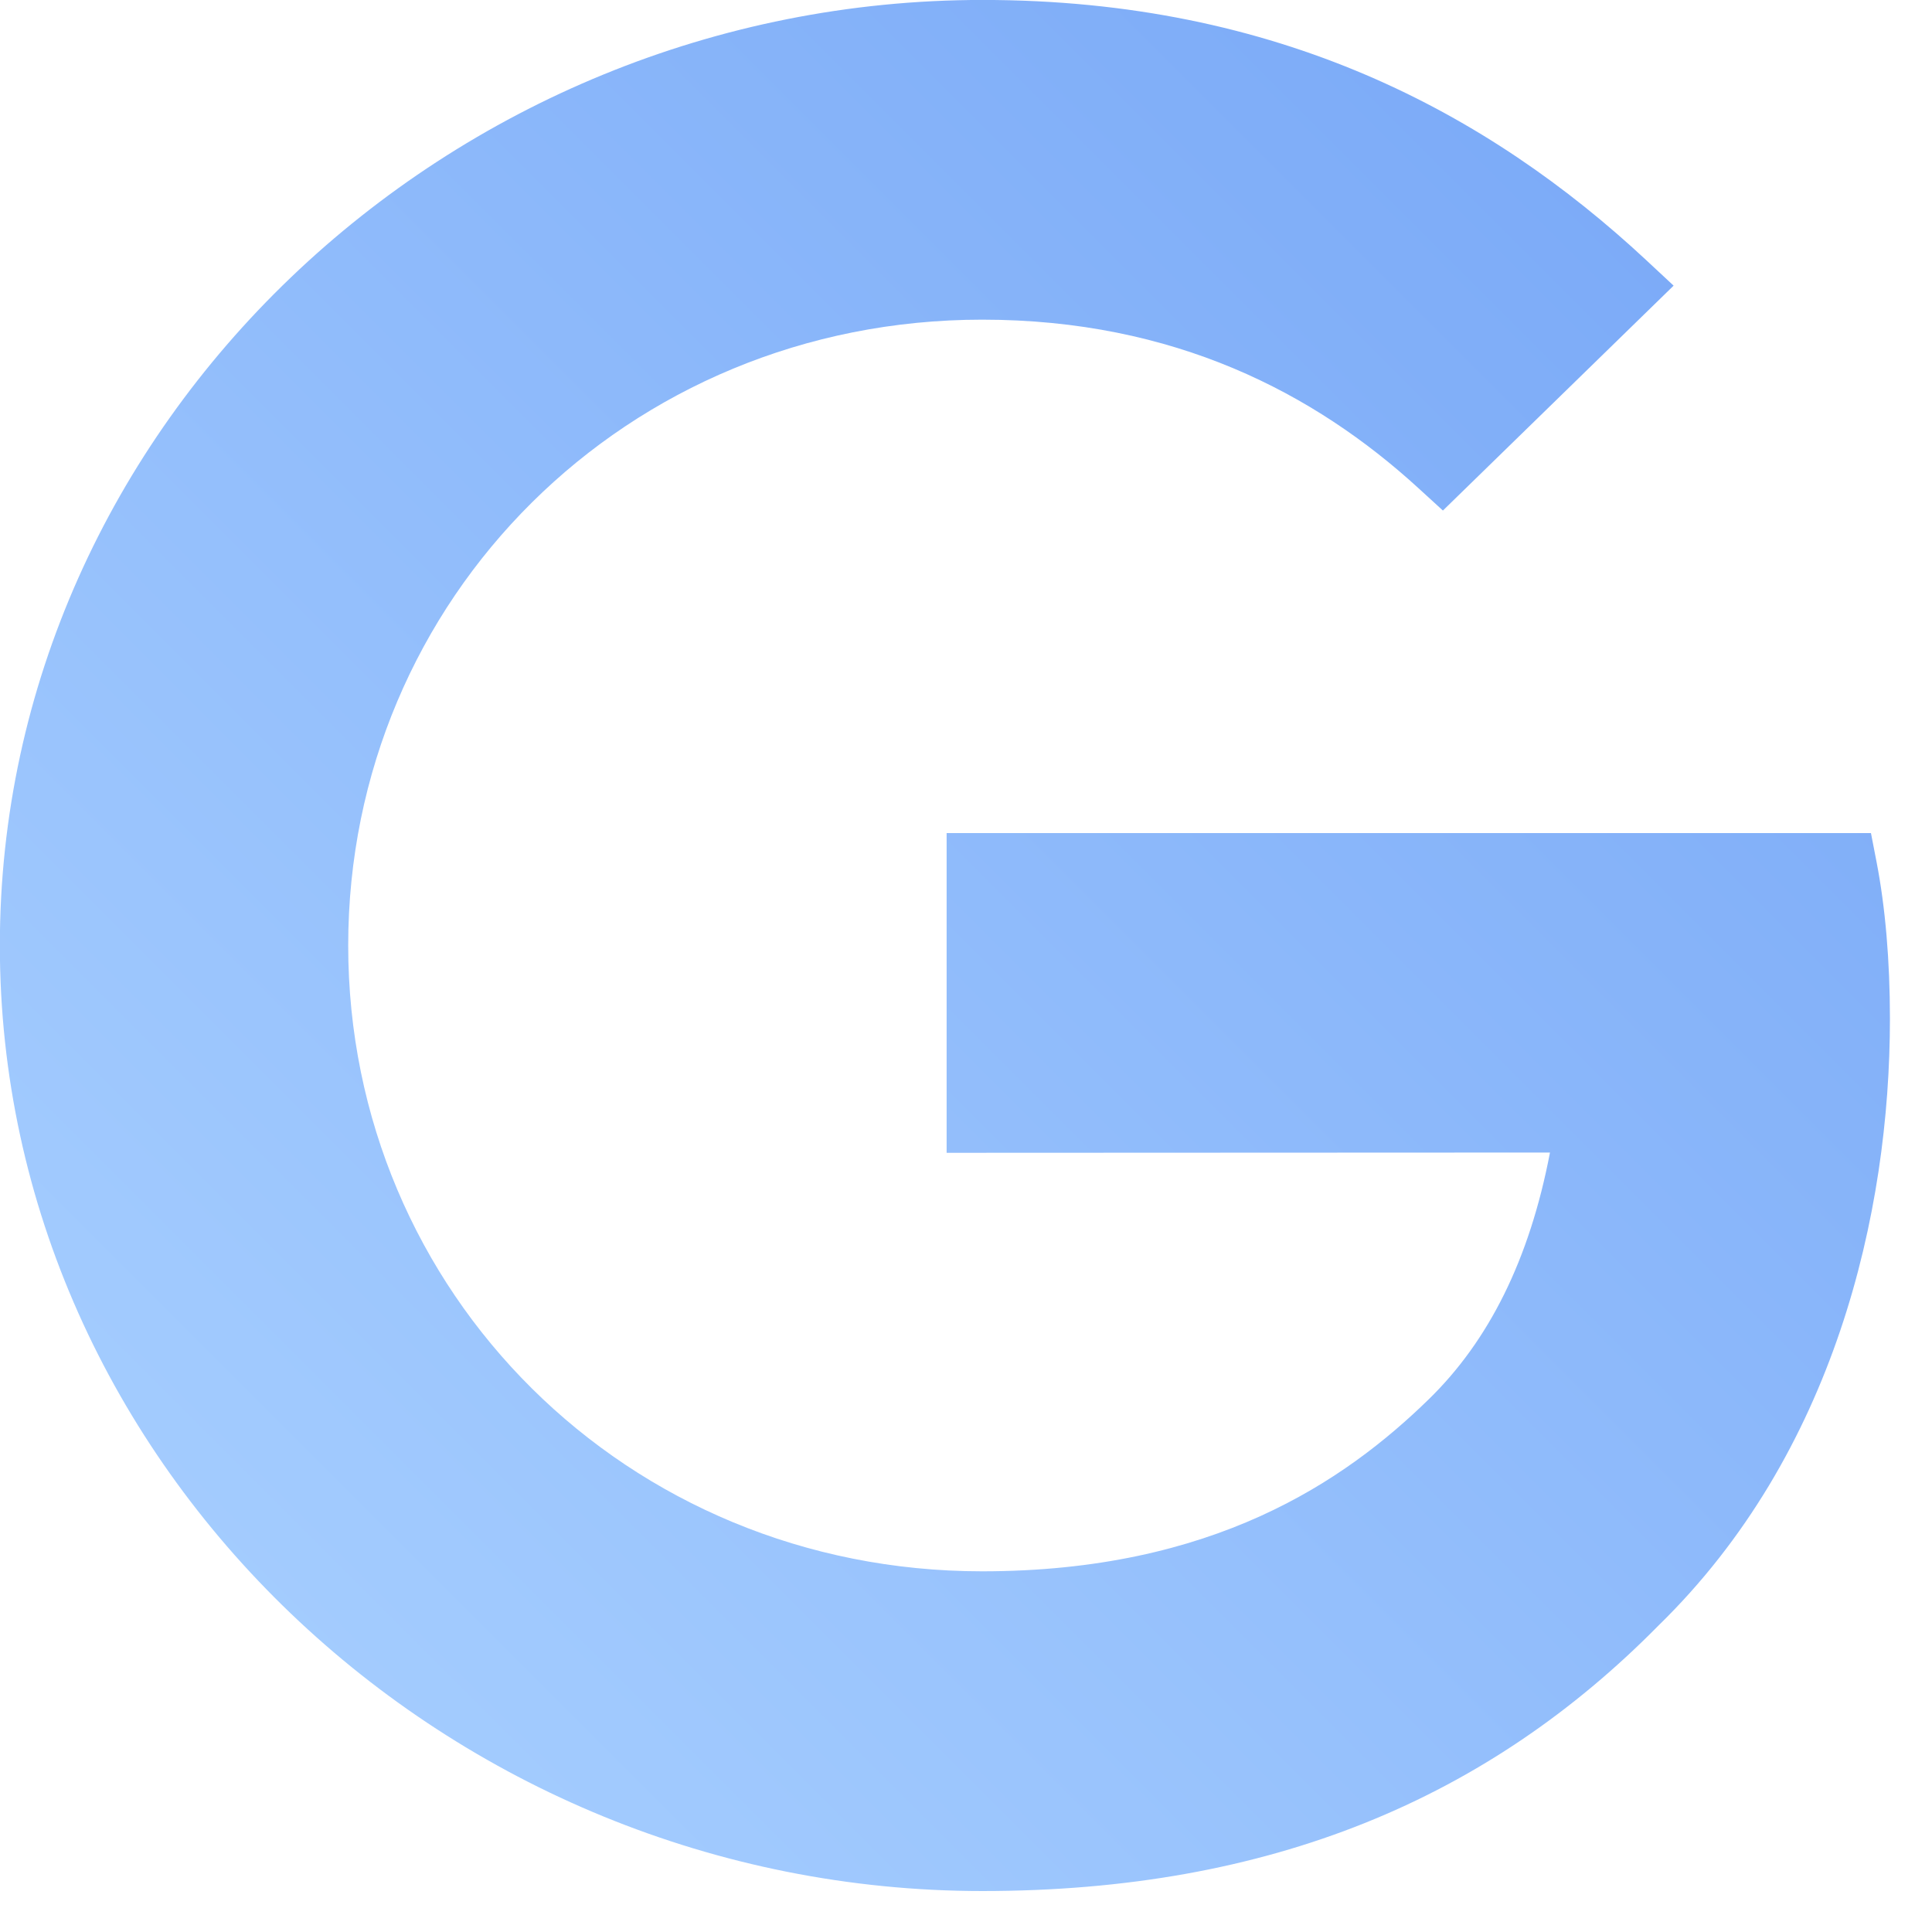 <?xml version="1.0" encoding="UTF-8" standalone="no"?>
<!DOCTYPE svg PUBLIC "-//W3C//DTD SVG 1.1//EN" "http://www.w3.org/Graphics/SVG/1.1/DTD/svg11.dtd">
<svg width="100%" height="100%" viewBox="0 0 34 34" version="1.1" xmlns="http://www.w3.org/2000/svg" xmlns:xlink="http://www.w3.org/1999/xlink" xml:space="preserve" xmlns:serif="http://www.serif.com/" style="fill-rule:evenodd;clip-rule:evenodd;stroke-linejoin:round;stroke-miterlimit:2;">
    <g transform="matrix(1,0,0,1,-1616.4,-528.016)">
        <g transform="matrix(1,0,0,1,787.075,0)">
            <g id="path12" transform="matrix(0.477,0,0,0.465,829.776,528.422)">
                <path d="M33.979,30.655l34.102,-0l0.206,1.089c0.324,1.714 0.494,3.741 0.494,5.936c-0,7.37 -2.048,16.469 -8.537,22.965c-6.286,6.54 -14.308,10.05 -24.944,10.05c-19.706,0 -36.251,-16.079 -36.251,-35.785c0,-19.706 16.545,-35.785 36.251,-35.785c10.898,-0 18.66,4.277 24.493,9.85l1.007,0.963l-8.511,8.511l-0.913,-0.856c-3.82,-3.583 -8.996,-6.368 -16.086,-6.368c-13.12,0 -23.389,10.565 -23.389,23.685c-0,13.12 10.269,23.685 23.389,23.685c8.514,-0 13.369,-3.402 16.475,-6.509c2.21,-2.209 3.717,-5.275 4.474,-9.34l-22.26,0.01l0,-12.101Z" style="fill:url(#_Linear1);"/>
            </g>
        </g>
    </g>
    <defs>
        <linearGradient id="_Linear1" x1="0" y1="0" x2="1" y2="0" gradientUnits="userSpaceOnUse" gradientTransform="matrix(-58.721,60.27,-58.721,-60.27,63.385,5.549)"><stop offset="0" style="stop-color:rgb(122,169,247);stop-opacity:1"/><stop offset="1" style="stop-color:rgb(167,207,255);stop-opacity:1"/></linearGradient>
    </defs>
</svg>
